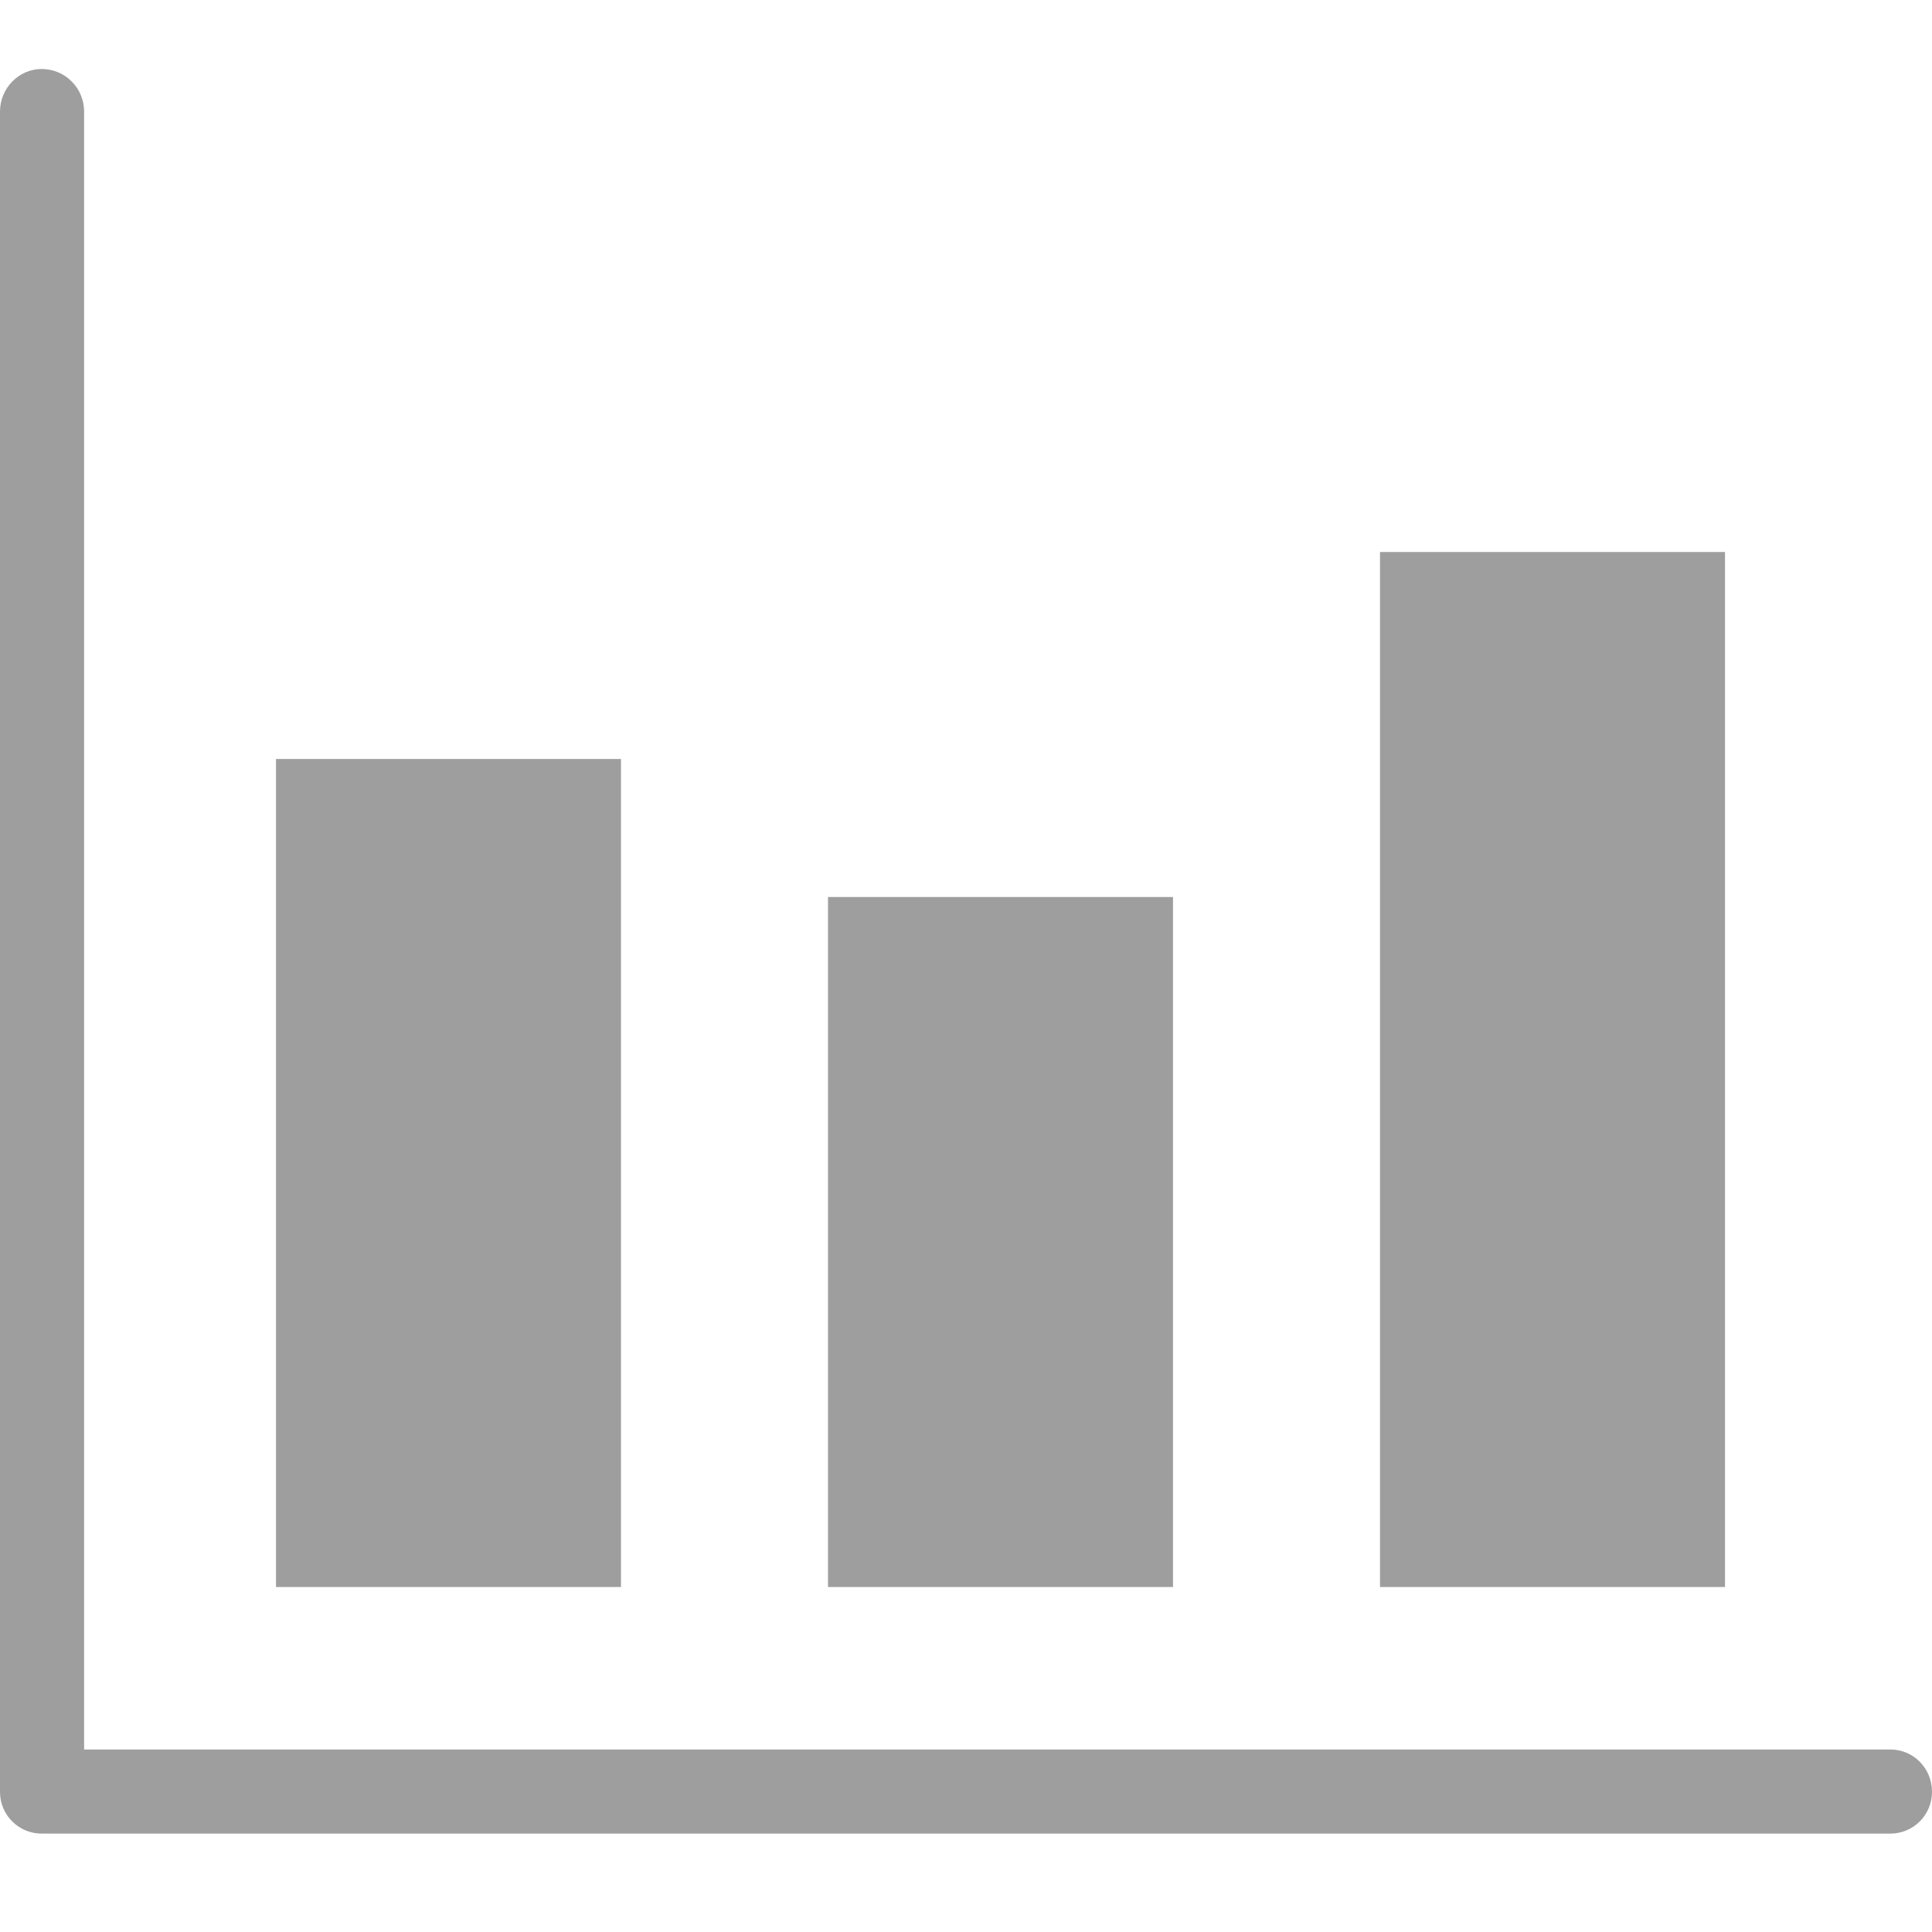 <?xml version="1.0" encoding="UTF-8"?>
<svg width="28px" height="28px" viewBox="0 0 28 28" version="1.1" xmlns="http://www.w3.org/2000/svg" xmlns:xlink="http://www.w3.org/1999/xlink">
    <title>Tools/Glyphs/Stats Inactive</title>
    <g id="Tools/Glyphs/Stats-Inactive" stroke="none" stroke-width="1" fill="none" fill-rule="evenodd">
        <path d="M0.604,1 C0.27,1 0,1.281 0,1.616 L0,25.97 C0,26.304 0.27,26.574 0.604,26.574 L27.396,26.574 C27.73,26.574 28,26.304 28,25.97 C28,25.625 27.73,25.355 27.396,25.355 L1.219,25.355 L1.219,1.616 C1.219,1.281 0.949,1 0.604,1 L0.604,1 Z M20,8 L20,23 L25,23 L25,8 L20,8 Z M12,13 L12,23 L17,23 L17,13 L12,13 Z M4,11 L4,23 L9,23 L9,11 L4,11 Z" id="Shape" fill="#9E9E9E" fill-rule="nonzero"></path>
    </g>
</svg>